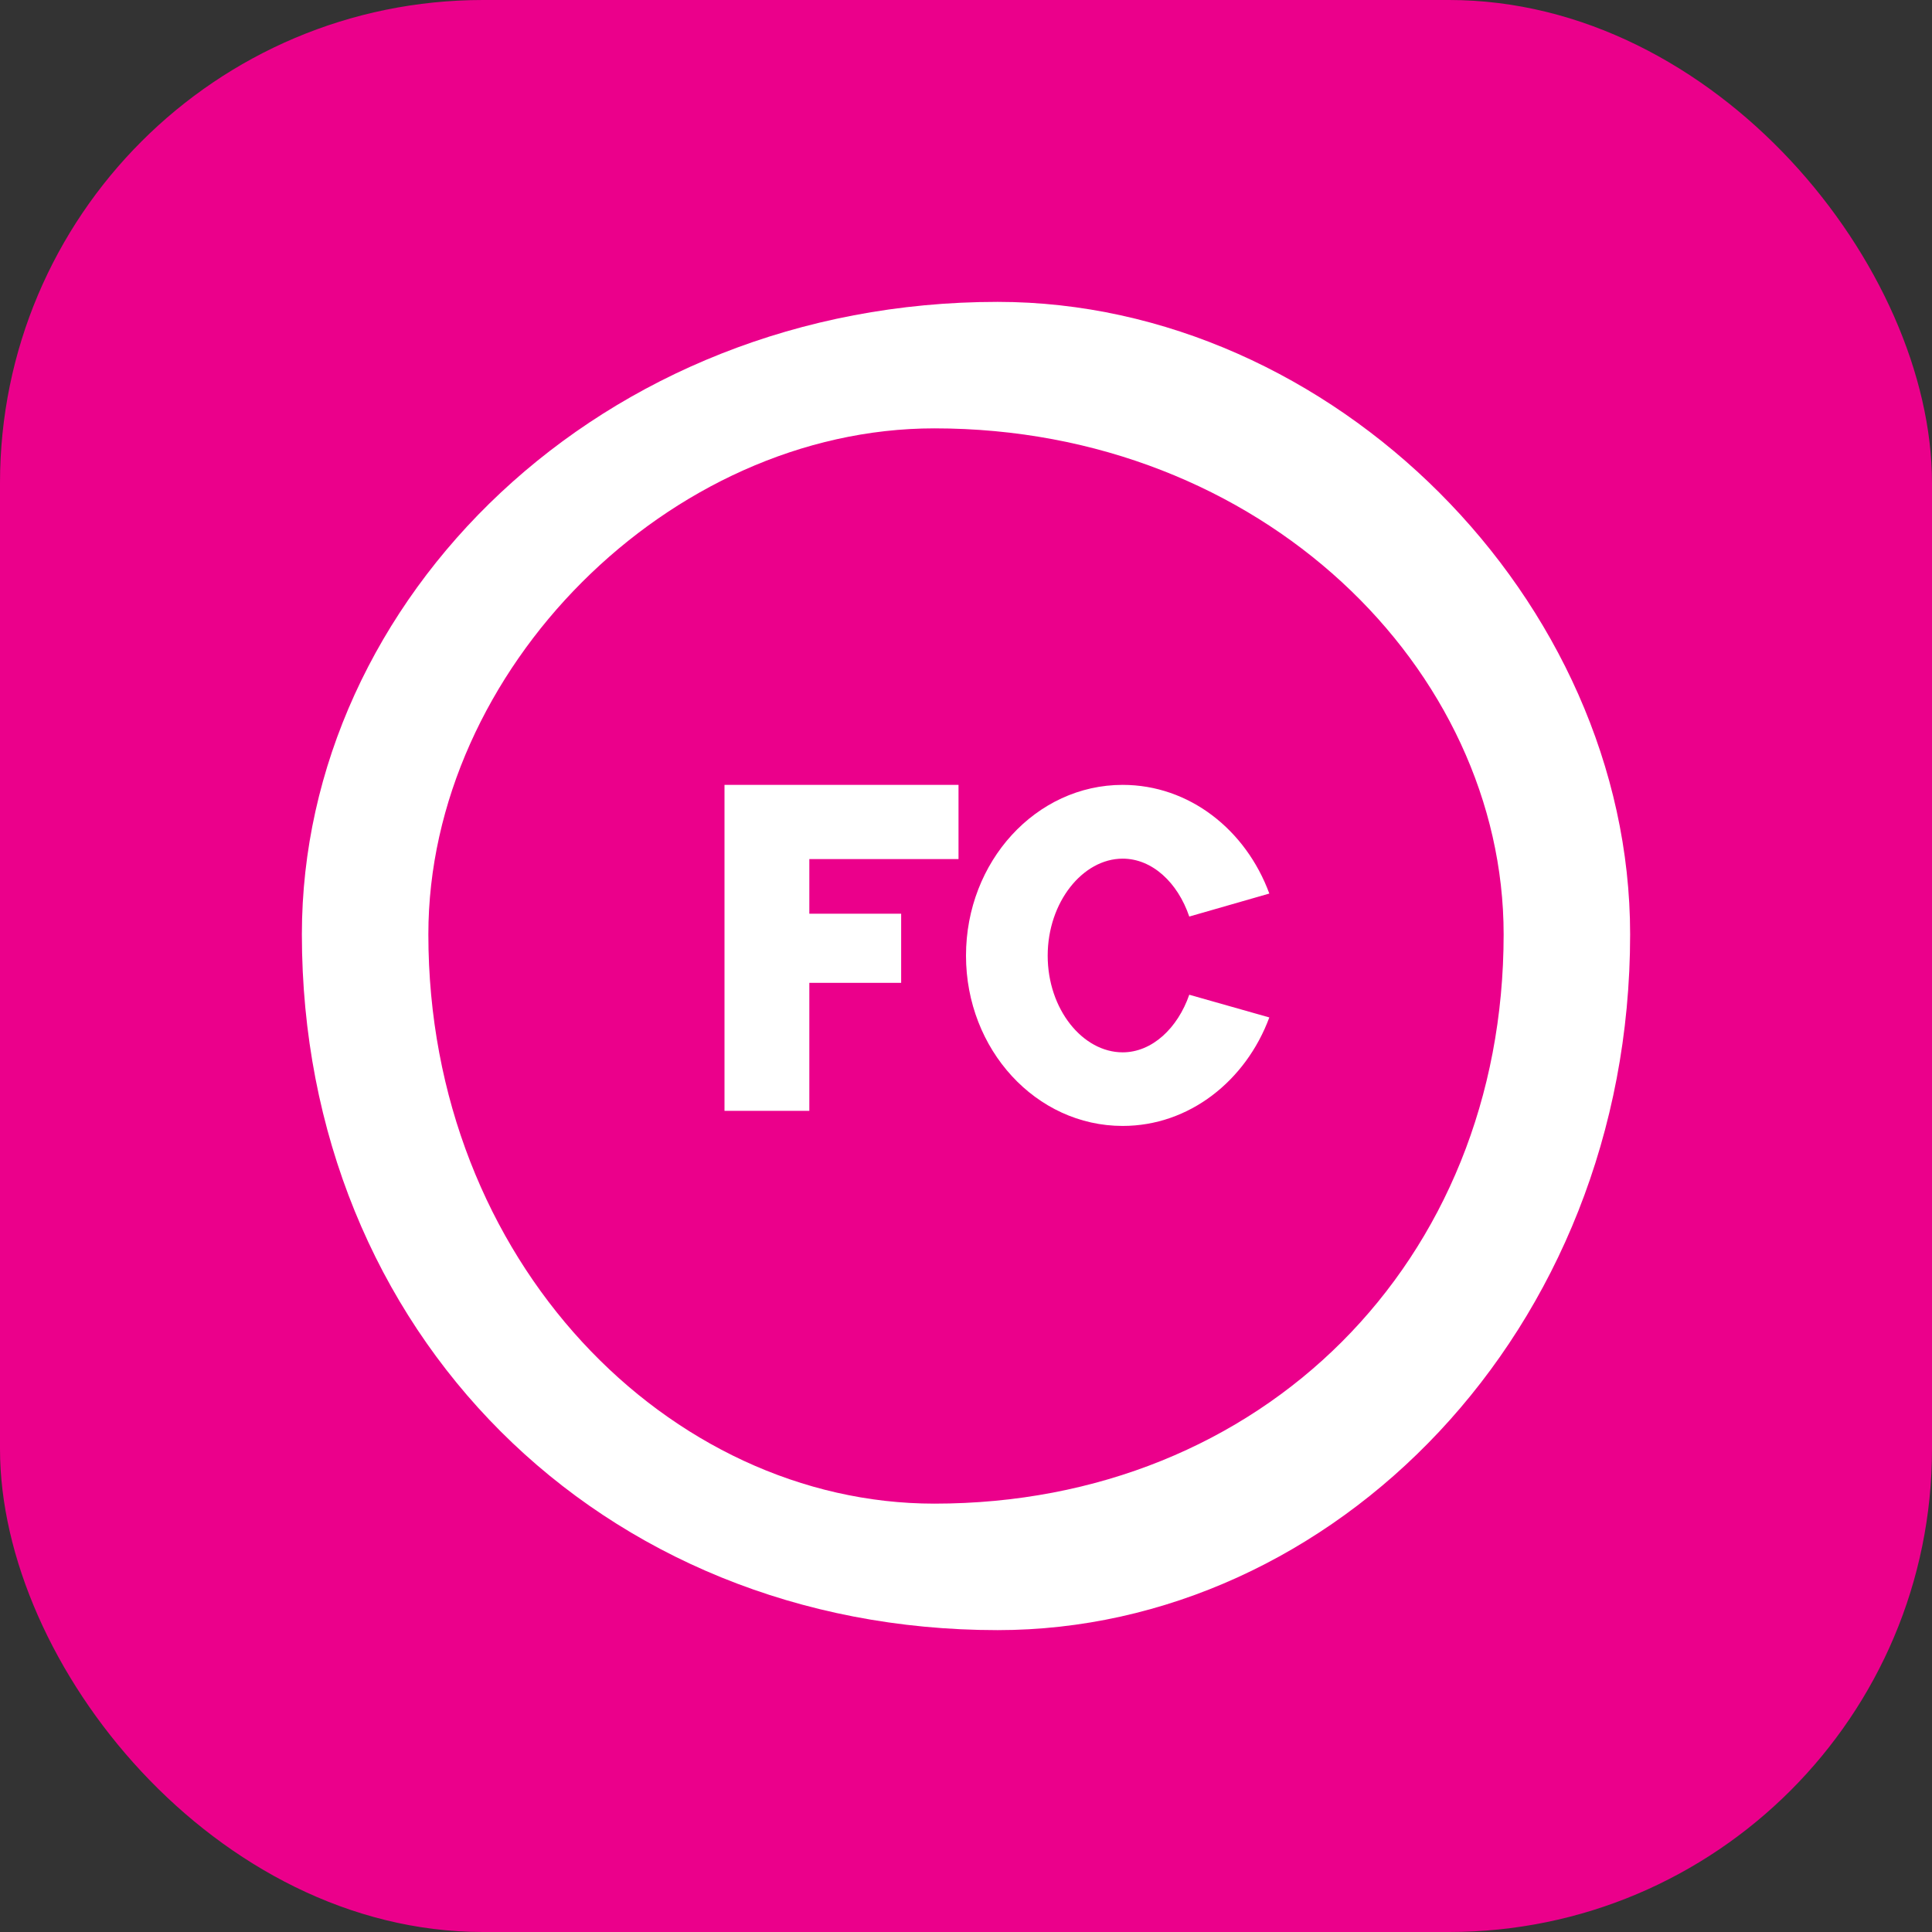 <svg xmlns="http://www.w3.org/2000/svg" width="32" height="32" viewBox="0 0 32 32">
  <rect x="0" y="0" width="32" height="32" fill="#333333" stroke="none"/>
  <g fill="none" fill-rule="evenodd">
    <rect width="32" height="32" fill="#EB008B" rx="8"/>
    <g fill="#FFF" transform="translate(5 5)">
      <g transform="translate(7 8)">
        <polygon points="0 0 0 5.399 1.405 5.399 1.405 3.279 2.926 3.279 2.926 2.134 1.405 2.134 1.405 1.229 3.876 1.229 3.876 0"/>
        <path d="M6.595,4.43 C5.934,4.43 5.353,3.718 5.353,2.829 C5.353,1.943 5.934,1.222 6.595,1.222 C7.083,1.222 7.506,1.616 7.698,2.181 L9.024,1.8 C8.635,0.744 7.698,0 6.595,0 C5.16,0 4,1.269 4,2.829 C4,4.385 5.16,5.649 6.595,5.649 C7.698,5.649 8.635,4.901 9.024,3.852 L7.698,3.476 C7.506,4.029 7.083,4.43 6.595,4.43"/>
      </g>
      <path d="M0,10.476 C0,17.069 4.943,22 11.524,22 C17.064,22 22,17.069 22,10.476 C22,4.933 17.064,0 11.524,0 C4.943,0 0,4.933 0,10.476 M2.095,10.476 C2.095,6.091 6.092,2.095 10.476,2.095 C15.901,2.095 19.905,6.091 19.905,10.476 C19.905,15.902 15.901,19.905 10.476,19.905 C6.092,19.905 2.095,15.902 2.095,10.476"/>
    </g>
  </g>
</svg>
